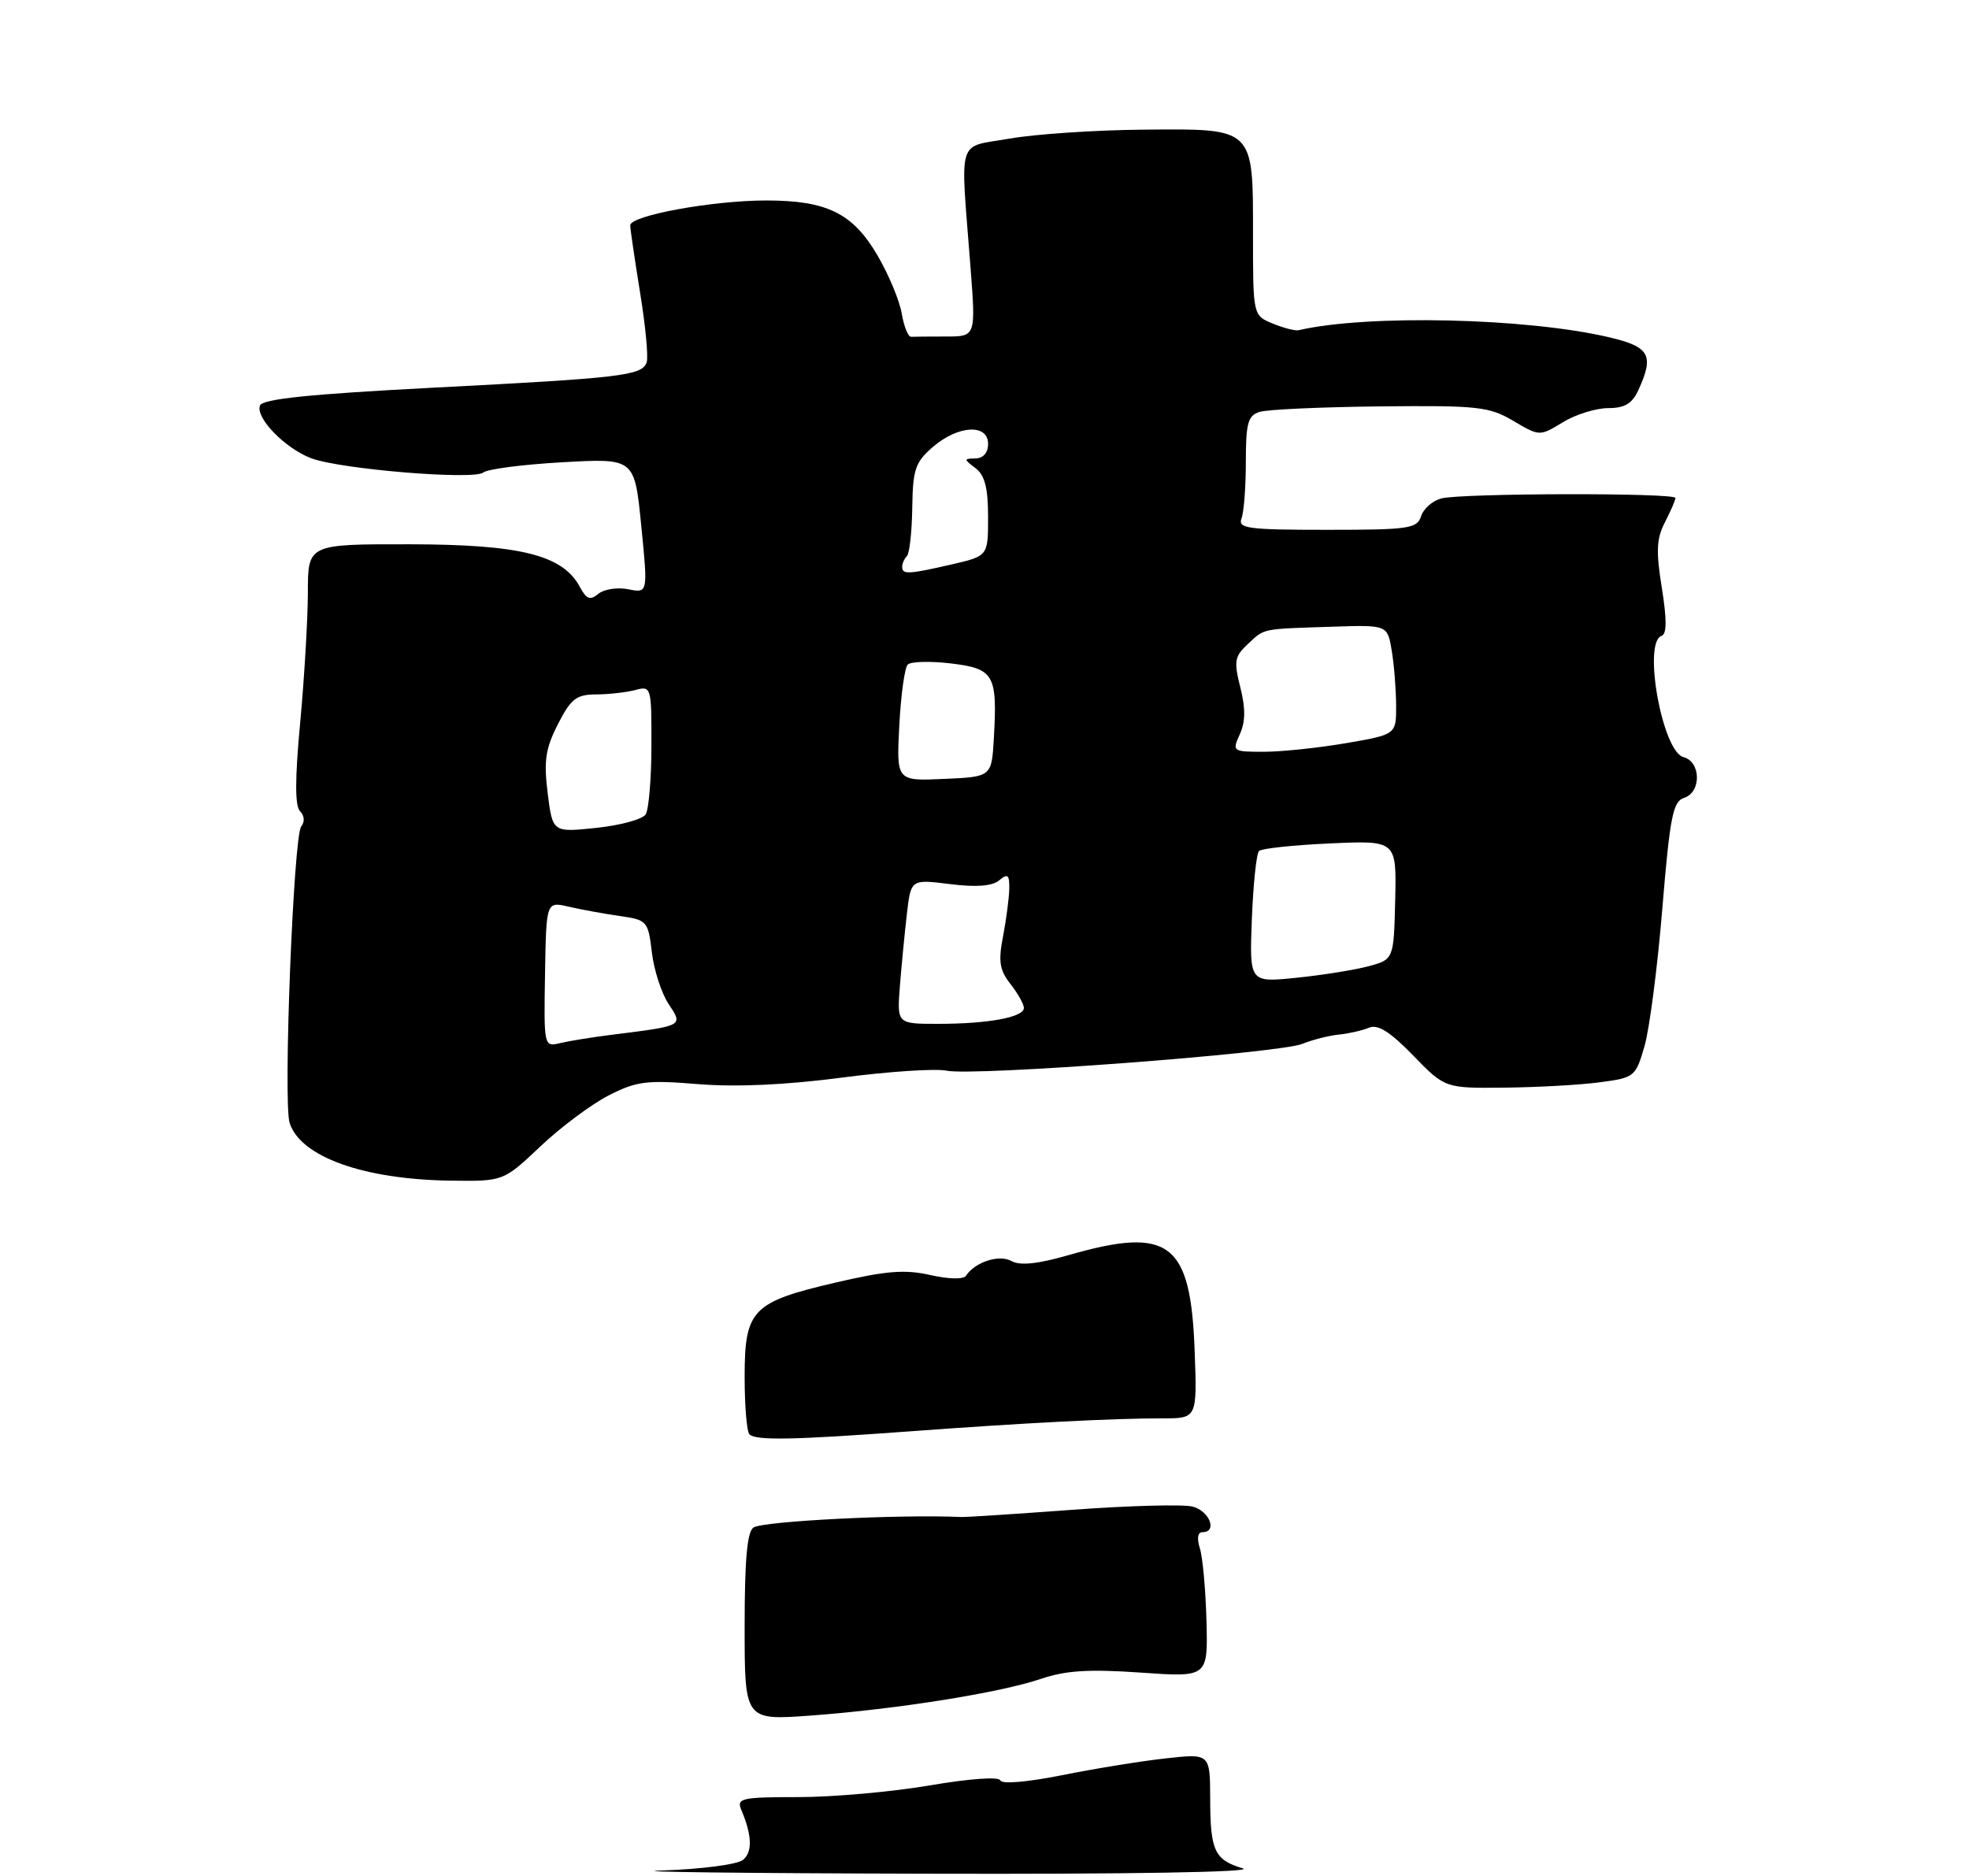 <?xml version="1.0" encoding="UTF-8" standalone="no"?>
<!DOCTYPE svg PUBLIC "-//W3C//DTD SVG 1.1//EN" "http://www.w3.org/Graphics/SVG/1.1/DTD/svg11.dtd" >
<svg xmlns="http://www.w3.org/2000/svg" xmlns:xlink="http://www.w3.org/1999/xlink" version="1.1" viewBox="0 0 275 262">
 <g >
 <path fill="currentColor"
d=" M 75.48 160.11 C 78.32 157.42 82.62 154.22 85.02 152.99 C 88.90 151.01 90.31 150.83 97.52 151.42 C 102.83 151.85 109.77 151.53 117.57 150.51 C 124.13 149.65 130.71 149.22 132.20 149.54 C 135.84 150.34 178.58 147.12 181.88 145.80 C 183.32 145.22 185.62 144.63 187.00 144.50 C 188.38 144.36 190.27 143.93 191.20 143.54 C 192.43 143.02 194.13 144.09 197.36 147.41 C 201.82 152.00 201.82 152.00 210.16 151.91 C 214.75 151.86 220.73 151.53 223.46 151.16 C 228.29 150.52 228.45 150.39 229.68 146.11 C 230.38 143.70 231.50 135.04 232.17 126.87 C 233.23 114.07 233.65 111.93 235.20 111.44 C 237.65 110.66 237.58 106.38 235.11 105.74 C 232.17 104.97 229.41 89.70 232.06 88.81 C 232.80 88.57 232.81 86.55 232.10 82.11 C 231.27 76.99 231.35 75.21 232.54 72.93 C 233.34 71.37 234.00 69.85 234.00 69.55 C 234.00 68.81 204.08 68.87 201.28 69.62 C 200.06 69.95 198.80 71.07 198.47 72.11 C 197.92 73.83 196.75 74.00 185.33 74.00 C 174.30 74.00 172.86 73.81 173.39 72.42 C 173.73 71.55 174.00 67.98 174.00 64.49 C 174.00 59.10 174.29 58.04 175.92 57.53 C 176.97 57.19 184.55 56.85 192.75 56.76 C 206.42 56.62 207.98 56.79 211.35 58.78 C 215.03 60.95 215.03 60.95 218.27 58.98 C 220.04 57.89 222.89 57.01 224.59 57.00 C 226.93 57.00 227.96 56.38 228.84 54.45 C 231.05 49.60 230.41 48.44 224.75 47.11 C 213.22 44.40 191.01 43.89 181.37 46.12 C 180.89 46.23 179.26 45.81 177.75 45.19 C 175.00 44.05 175.00 44.05 175.00 32.85 C 175.00 17.71 175.27 17.97 159.60 18.11 C 152.94 18.17 144.57 18.73 141.00 19.36 C 133.54 20.67 134.12 18.78 135.54 37.25 C 136.29 47.00 136.29 47.00 132.15 47.00 C 129.87 47.00 127.66 47.02 127.25 47.04 C 126.84 47.07 126.25 45.60 125.94 43.79 C 125.64 41.98 124.10 38.31 122.53 35.63 C 119.09 29.77 115.48 28.00 107.01 28.00 C 99.49 28.00 87.99 30.11 88.02 31.48 C 88.03 32.04 88.66 36.30 89.41 40.95 C 90.17 45.59 90.57 49.95 90.31 50.64 C 89.61 52.46 86.85 52.79 60.65 54.14 C 43.29 55.04 36.66 55.72 36.31 56.64 C 35.65 58.35 39.82 62.63 43.48 64.01 C 47.56 65.54 66.20 67.08 67.51 65.99 C 68.09 65.51 73.08 64.87 78.60 64.56 C 88.63 64.00 88.63 64.00 89.56 73.43 C 90.50 82.85 90.50 82.85 87.75 82.30 C 86.24 82.00 84.36 82.29 83.57 82.94 C 82.42 83.89 81.91 83.70 80.99 81.98 C 78.60 77.52 72.74 76.05 57.25 76.02 C 43.00 76.00 43.00 76.00 43.00 82.75 C 42.99 86.46 42.51 94.62 41.93 100.88 C 41.19 108.80 41.18 112.58 41.91 113.31 C 42.52 113.92 42.59 114.79 42.07 115.43 C 40.99 116.74 39.53 153.94 40.45 156.83 C 41.95 161.57 50.77 164.73 62.90 164.90 C 70.31 165.00 70.31 165.00 75.48 160.11 Z  M 92.44 261.25 C 97.97 261.07 103.00 260.41 103.77 259.77 C 105.12 258.66 105.04 256.35 103.52 252.75 C 102.85 251.16 103.59 251.00 111.52 251.00 C 116.32 251.00 124.56 250.27 129.83 249.37 C 135.46 248.41 139.54 248.12 139.72 248.67 C 139.90 249.21 143.48 248.91 148.27 247.95 C 152.80 247.04 159.31 245.98 162.75 245.60 C 169.00 244.90 169.00 244.90 169.02 251.20 C 169.03 258.52 169.62 259.77 173.59 260.96 C 175.33 261.48 157.57 261.78 129.50 261.70 C 103.65 261.64 86.97 261.43 92.44 261.25 Z  M 104.00 227.20 C 104.00 217.82 104.35 213.90 105.25 213.34 C 106.68 212.45 125.66 211.49 134.25 211.88 C 134.94 211.91 141.94 211.45 149.80 210.87 C 157.67 210.29 165.21 210.09 166.55 210.42 C 168.93 211.02 170.08 214.00 167.93 214.00 C 167.28 214.00 167.14 214.88 167.58 216.25 C 167.97 217.49 168.39 222.05 168.50 226.39 C 168.71 234.27 168.71 234.27 159.31 233.61 C 152.10 233.11 148.85 233.31 145.40 234.48 C 139.68 236.43 125.20 238.73 113.25 239.61 C 104.00 240.29 104.00 240.29 104.00 227.20 Z  M 104.67 200.33 C 104.30 199.97 104.00 196.37 104.00 192.33 C 104.00 182.93 105.03 181.86 116.64 179.15 C 123.75 177.49 126.37 177.28 129.91 178.08 C 132.48 178.66 134.58 178.71 134.91 178.19 C 136.18 176.26 139.55 175.17 141.27 176.13 C 142.46 176.80 144.94 176.54 149.25 175.30 C 163.33 171.25 166.29 173.49 166.85 188.63 C 167.20 198.11 167.20 198.11 162.35 198.10 C 155.63 198.09 142.95 198.74 127.00 199.92 C 110.71 201.12 105.55 201.22 104.67 200.33 Z  M 76.12 136.07 C 76.29 125.91 76.29 125.91 79.40 126.63 C 81.10 127.03 84.30 127.61 86.50 127.93 C 90.38 128.48 90.52 128.63 91.04 133.00 C 91.33 135.47 92.38 138.72 93.37 140.21 C 95.43 143.31 95.52 143.26 85.50 144.52 C 82.75 144.86 79.48 145.39 78.23 145.69 C 75.97 146.23 75.95 146.17 76.12 136.07 Z  M 125.68 137.75 C 125.91 134.86 126.35 130.32 126.66 127.65 C 127.22 122.80 127.22 122.80 132.66 123.48 C 136.34 123.94 138.57 123.77 139.55 122.96 C 140.75 121.96 140.99 122.17 140.96 124.13 C 140.93 125.43 140.54 128.43 140.09 130.78 C 139.41 134.28 139.60 135.49 141.13 137.44 C 142.16 138.75 143.00 140.25 143.00 140.78 C 143.00 142.08 138.02 143.00 131.01 143.00 C 125.28 143.00 125.28 143.00 125.68 137.75 Z  M 174.84 128.36 C 175.03 123.49 175.48 119.21 175.84 118.86 C 176.20 118.50 180.67 118.03 185.77 117.80 C 195.05 117.38 195.05 117.38 194.86 125.70 C 194.66 134.01 194.66 134.01 191.08 134.97 C 189.11 135.49 184.57 136.21 181.00 136.57 C 174.50 137.23 174.50 137.23 174.84 128.36 Z  M 76.49 110.78 C 75.93 106.27 76.18 104.56 77.92 101.15 C 79.74 97.58 80.50 97.00 83.27 96.99 C 85.05 96.98 87.51 96.70 88.75 96.37 C 90.95 95.78 91.00 95.94 90.98 104.13 C 90.98 108.74 90.61 113.06 90.18 113.75 C 89.74 114.43 86.64 115.28 83.28 115.63 C 77.18 116.27 77.18 116.27 76.49 110.78 Z  M 125.60 101.34 C 125.82 97.08 126.35 93.25 126.78 92.82 C 127.21 92.39 129.91 92.32 132.80 92.66 C 138.83 93.38 139.31 94.22 138.81 103.05 C 138.50 108.50 138.50 108.50 131.85 108.79 C 125.20 109.09 125.20 109.09 125.60 101.34 Z  M 173.16 102.55 C 173.95 100.81 173.97 98.93 173.23 96.01 C 172.31 92.36 172.42 91.68 174.28 89.95 C 176.67 87.73 176.03 87.86 186.14 87.53 C 193.78 87.28 193.78 87.28 194.38 90.89 C 194.71 92.88 194.98 96.32 194.99 98.55 C 195.00 102.59 195.00 102.59 187.98 103.80 C 184.12 104.46 178.96 105.00 176.50 105.00 C 172.14 105.00 172.07 104.95 173.16 102.55 Z  M 126.00 79.17 C 126.00 78.71 126.30 78.04 126.66 77.67 C 127.03 77.31 127.36 74.27 127.41 70.92 C 127.49 65.54 127.83 64.54 130.31 62.41 C 133.83 59.38 138.00 59.16 138.00 62.00 C 138.00 63.23 137.32 64.01 136.25 64.03 C 134.58 64.06 134.58 64.13 136.25 65.39 C 137.54 66.37 138.00 68.15 138.00 72.19 C 138.00 77.66 138.00 77.66 132.92 78.83 C 126.89 80.22 126.00 80.27 126.00 79.17 Z "/>
</g>
</svg>